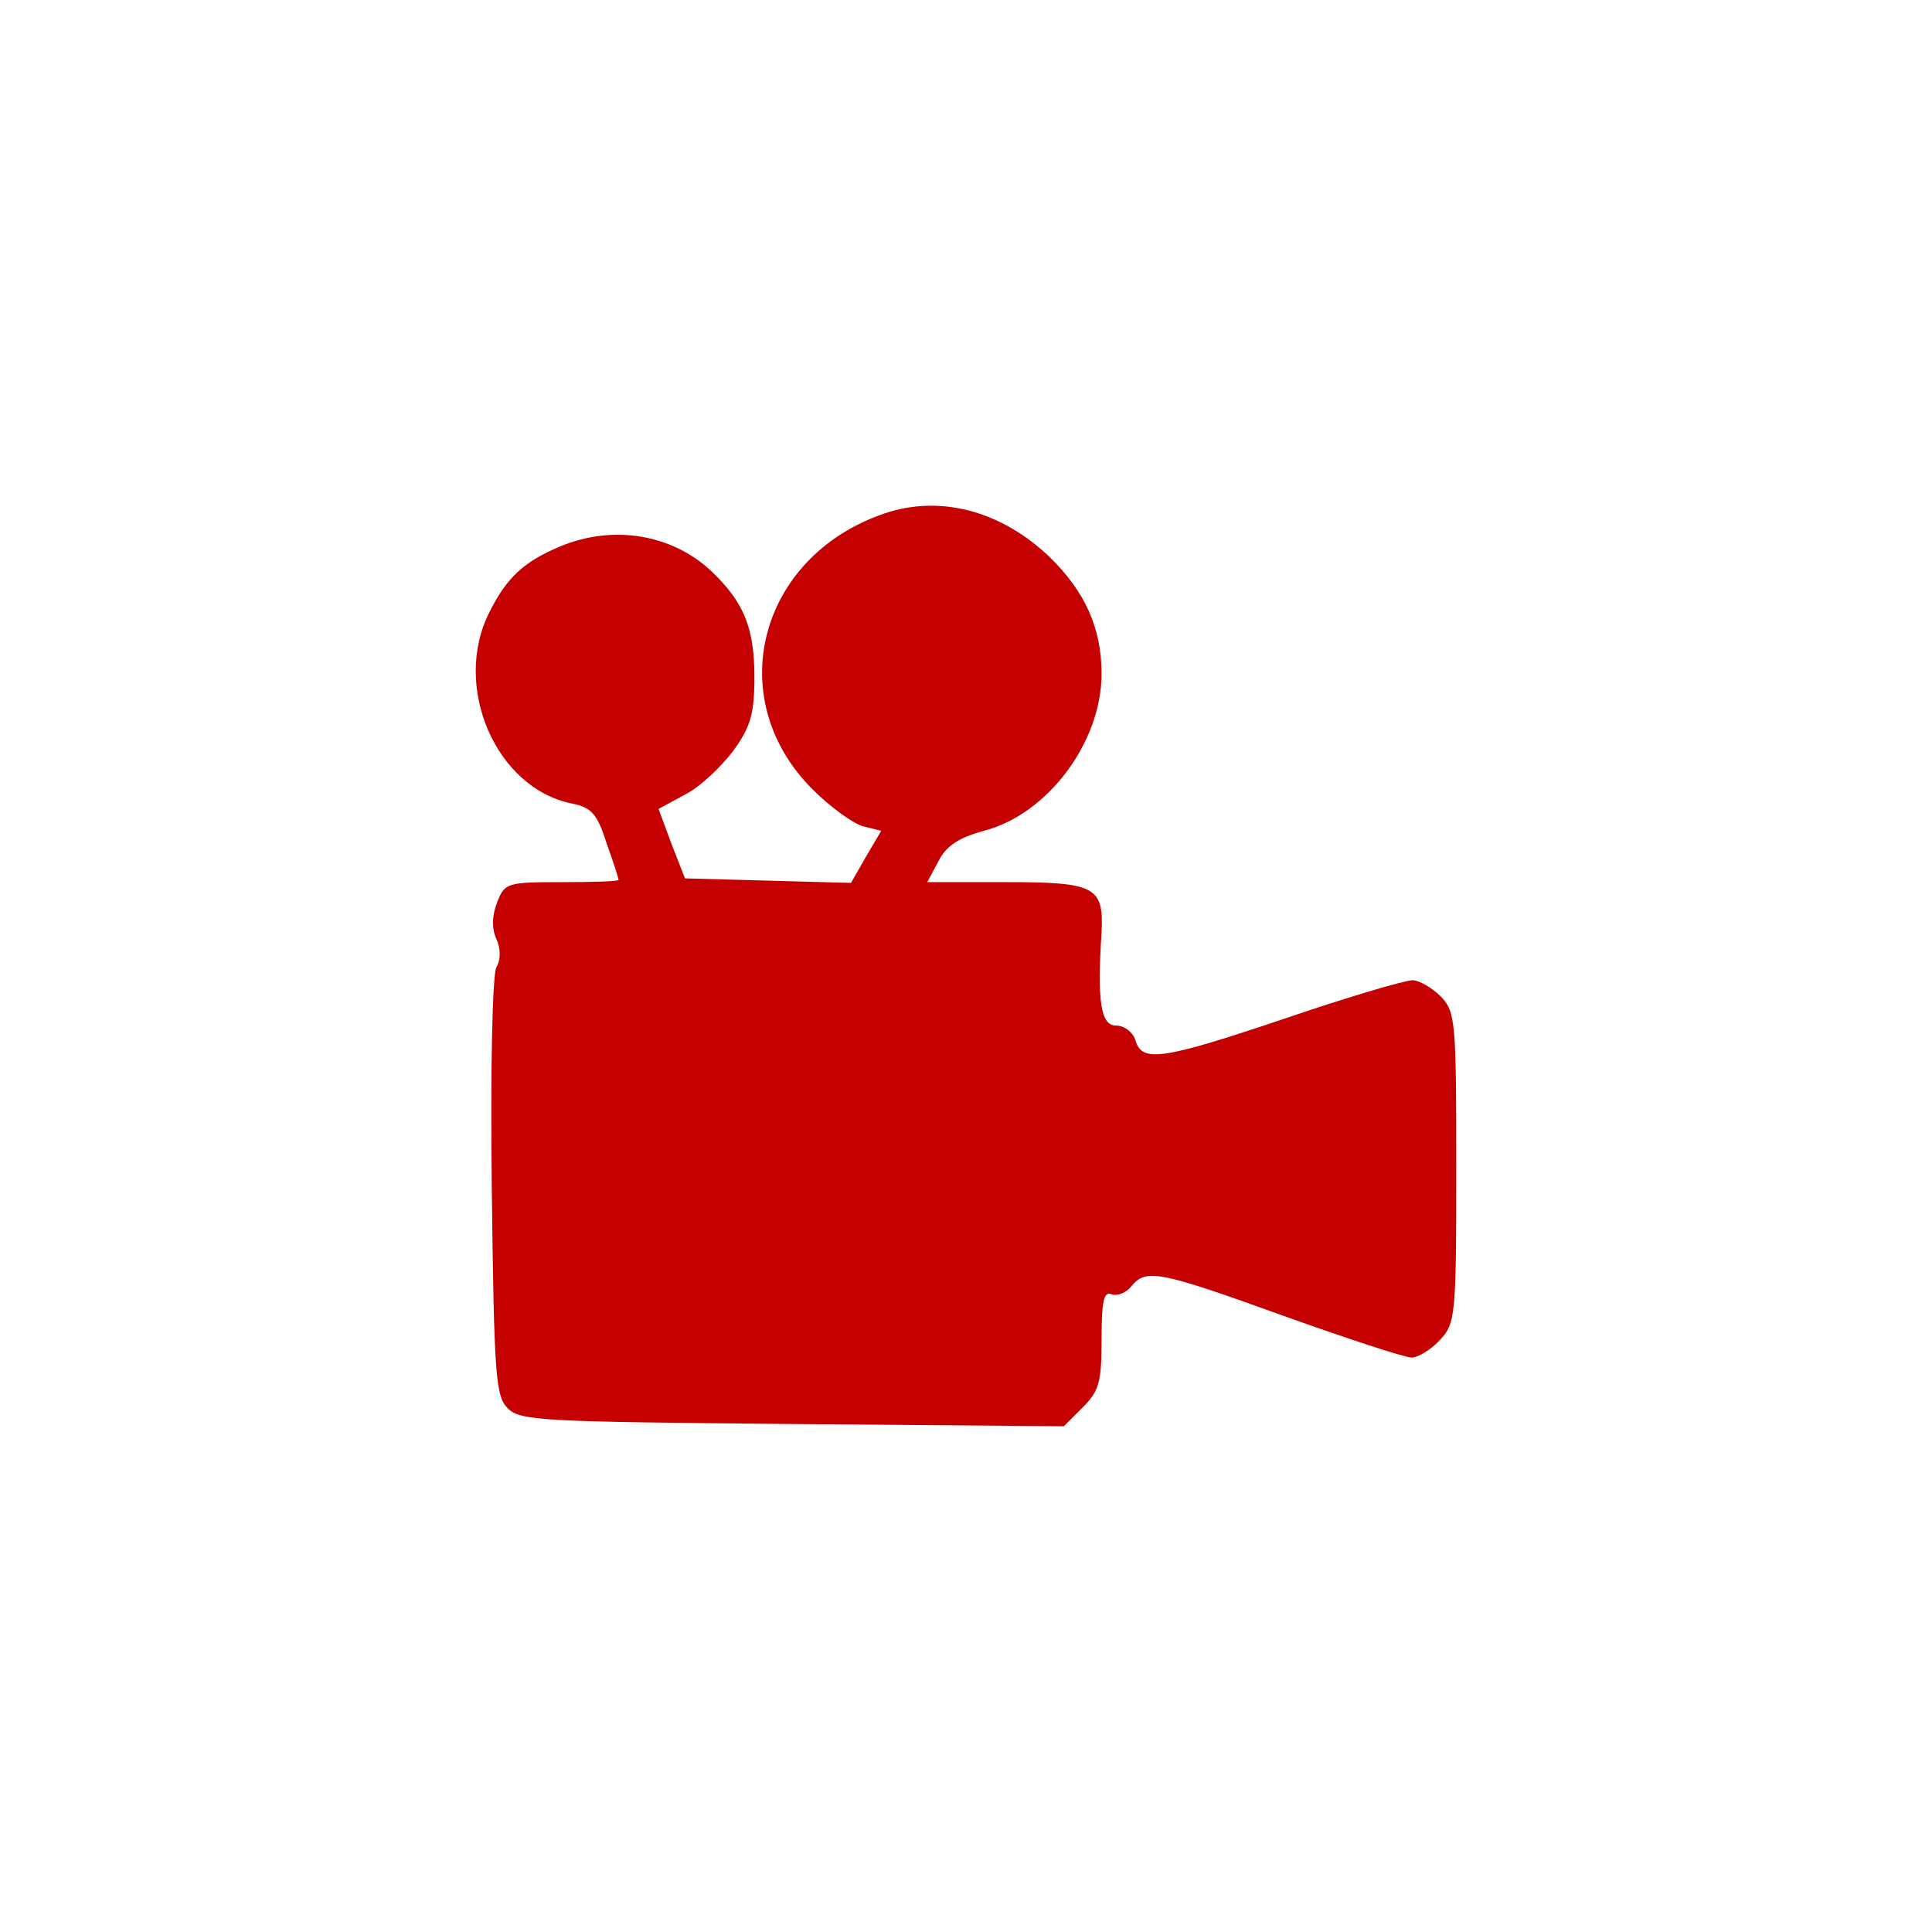 <svg version="1.1" xmlns="http://www.w3.org/2000/svg" xmlns:xlink="http://www.w3.org/1999/xlink" width="256pt" height="256pt" viewBox="0,0,256,256"><g fill="#C50000" fill-rule="nonzero" stroke="none" stroke-width="1" stroke-linecap="butt" stroke-linejoin="miter" stroke-miterlimit="10" stroke-dasharray="" stroke-dashoffset="0" font-family="none" font-weight="none" font-size="none" text-anchor="none" style="mix-blend-mode: normal"><g transform="translate(-0.037,-0.111)"><g transform="translate(0,256) scale(0.1,-0.1)"><path d="M1180,1881c-172,-53 -226,-245 -103,-368c23,-23 53,-45 67,-49l24,-6l-20,-34l-20,-35l-110,3l-110,3l-18,46l-17,46l35,19c20,10 48,37 64,58c23,32 28,49 28,98c0,65 -14,99 -57,140c-52,49 -130,62 -200,33c-48,-20 -71,-41 -94,-87c-50,-98 8,-234 110,-254c25,-5 33,-14 45,-52c9,-25 16,-47 16,-49c0,-2 -34,-3 -75,-3c-73,0 -76,-1 -86,-27c-7,-18 -7,-35 -1,-48c6,-13 6,-28 0,-38c-5,-10 -8,-133 -6,-292c3,-248 5,-276 21,-292c16,-17 48,-18 377,-21l360,-3l25,25c22,22 25,34 25,90c0,51 3,64 13,60c8,-3 20,2 27,11c19,23 36,20 202,-40c84,-30 160,-55 169,-55c8,0 25,10 37,23c21,22 22,32 22,228c0,193 -1,207 -20,227c-12,12 -29,22 -38,22c-10,0 -85,-22 -167,-50c-166,-56 -191,-59 -200,-30c-3,11 -15,20 -26,20c-20,0 -25,32 -19,123c3,61 -8,67 -126,67h-105l15,28c10,20 27,31 60,40c85,22 156,118 156,208c0,61 -22,109 -69,155c-62,59 -139,81 -211,60z"></path></g></g></g></svg>